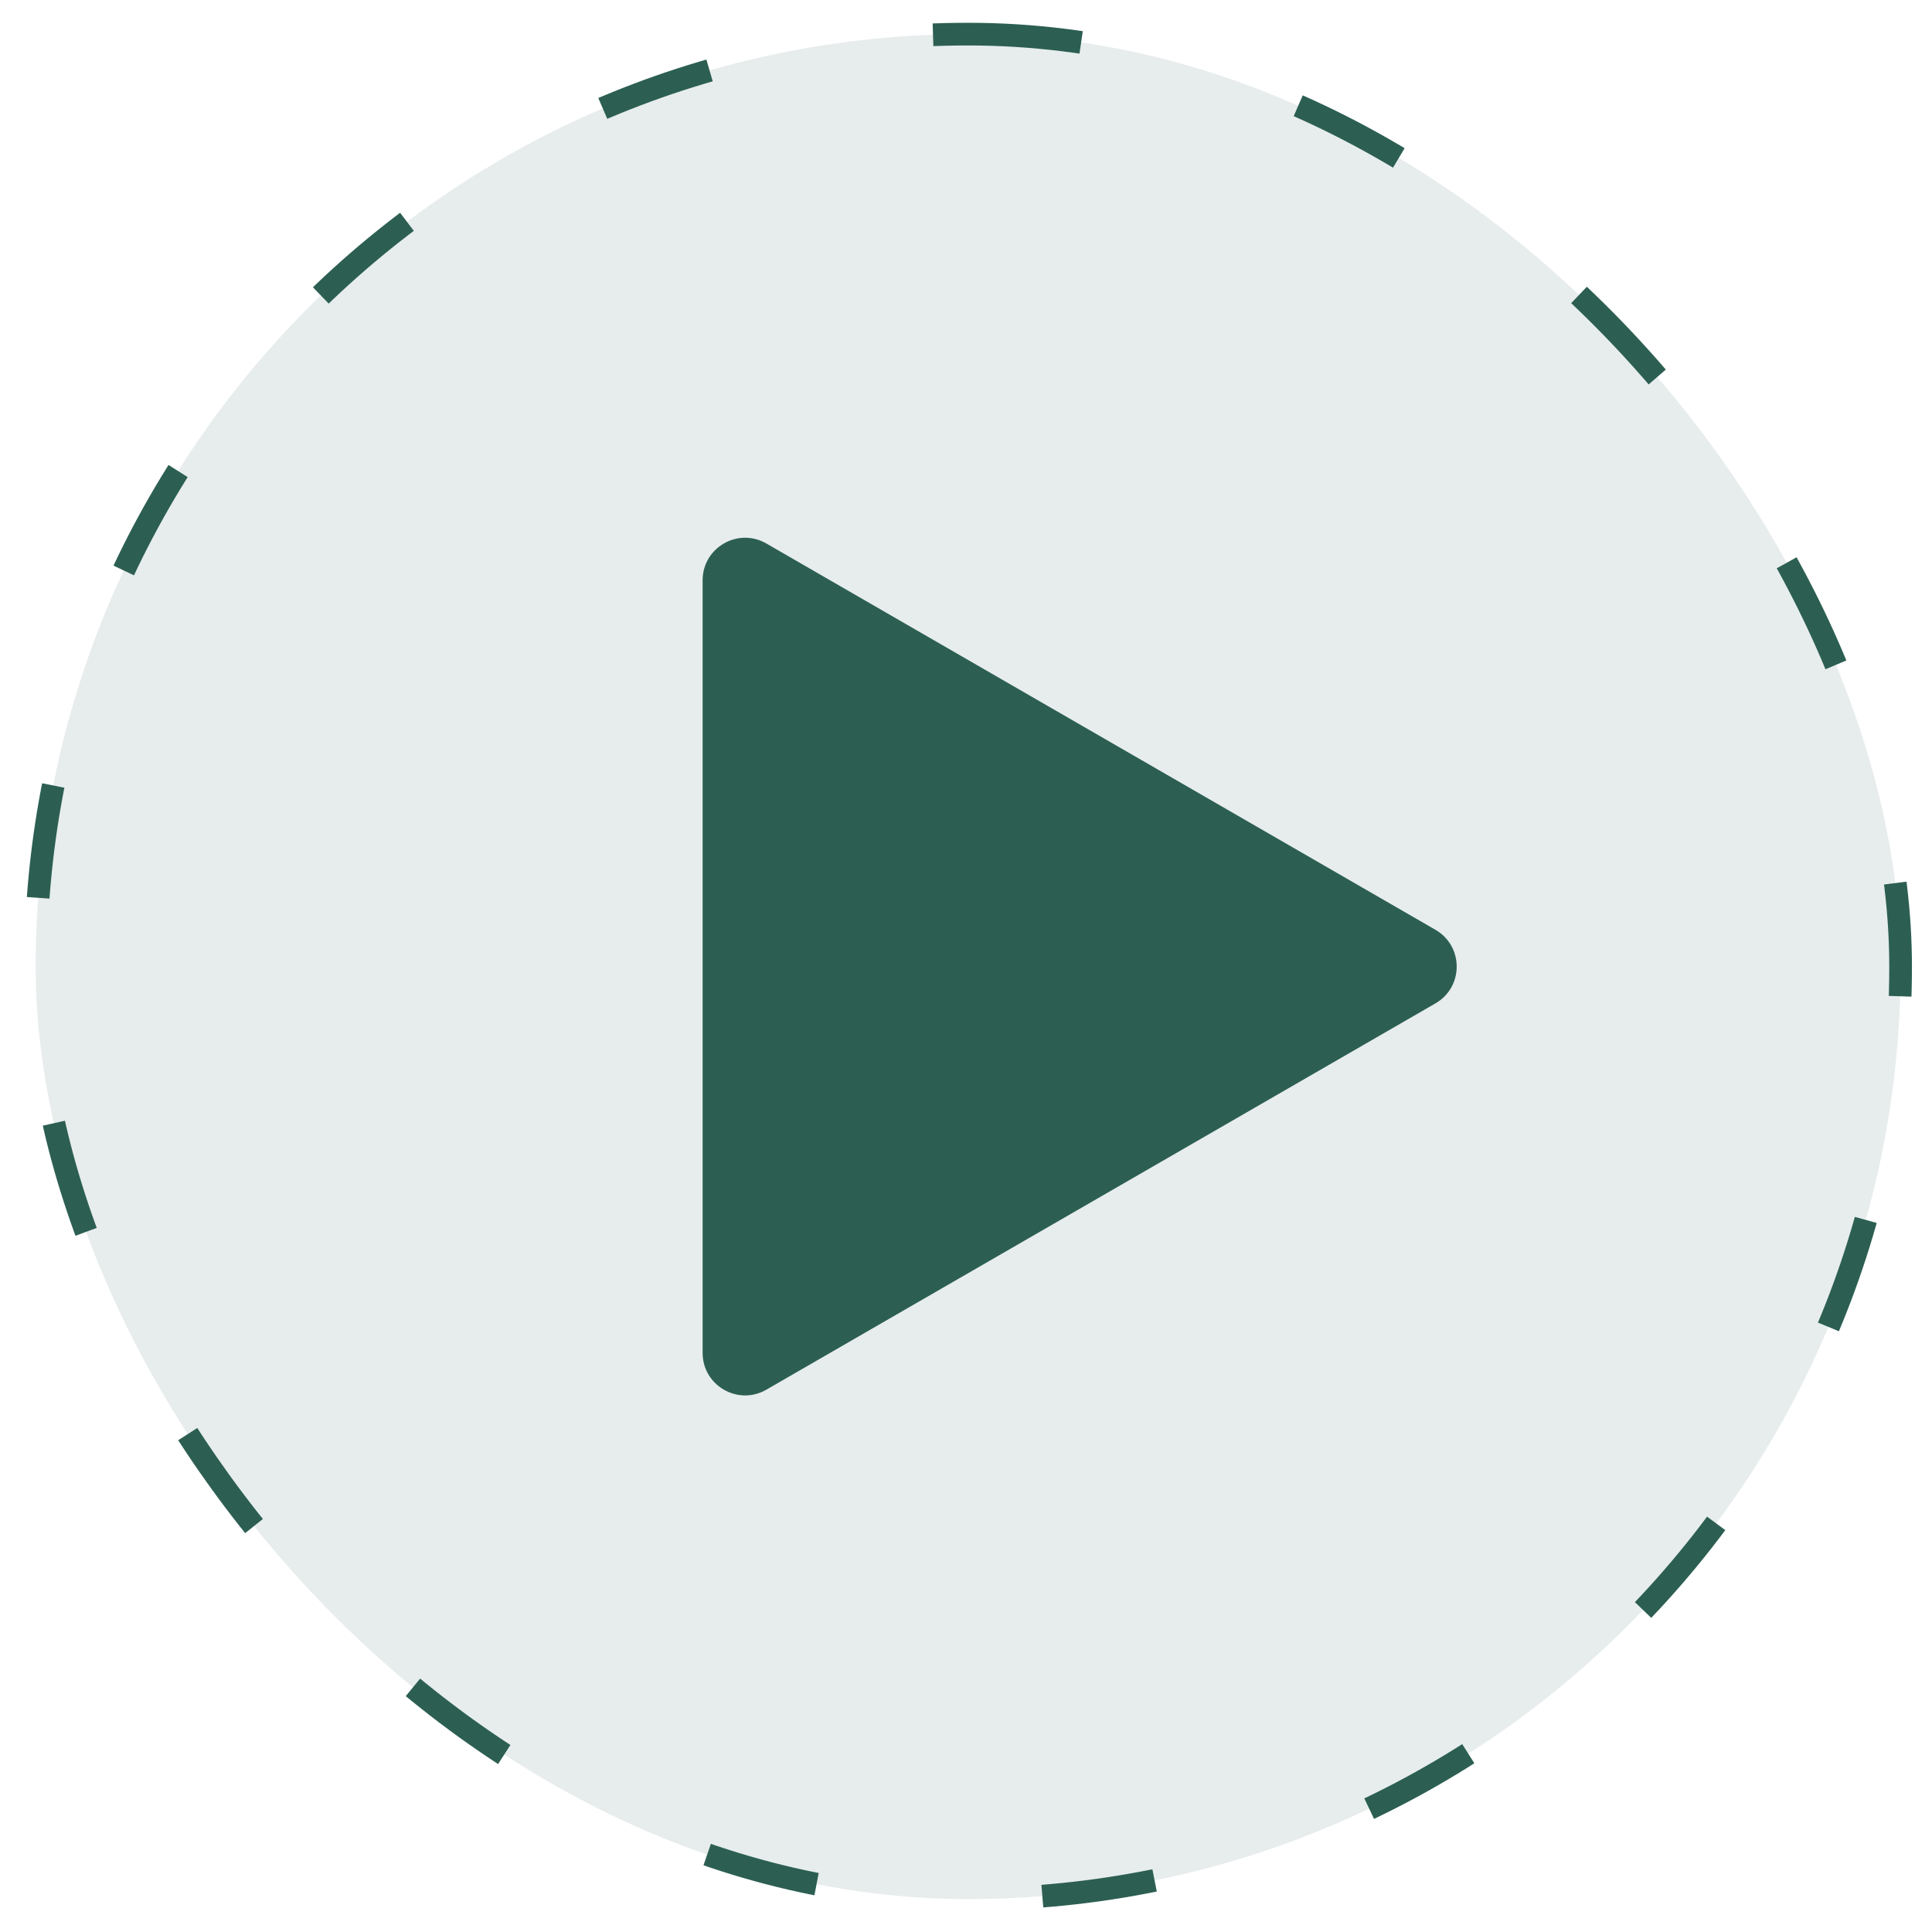 <svg width="77" height="77" viewBox="0 0 77 77" fill="none" xmlns="http://www.w3.org/2000/svg">
<rect x="1.422" y="1.36" width="74.327" height="74.327" rx="37.163" fill="#2C5F52" fill-opacity="0.11"/>
<path d="M57.21 37.057C58.339 37.709 58.339 39.338 57.21 39.99L30.543 55.386C29.414 56.038 28.003 55.223 28.003 53.92V23.127C28.003 21.824 29.414 21.009 30.543 21.661L57.21 37.057Z" fill="#2C5F52"/>
<rect x="1.422" y="1.36" width="74.327" height="74.327" rx="37.163" stroke="#2C5F52" stroke-width="0.904" stroke-dasharray="4.52 9.04"/>
</svg>
